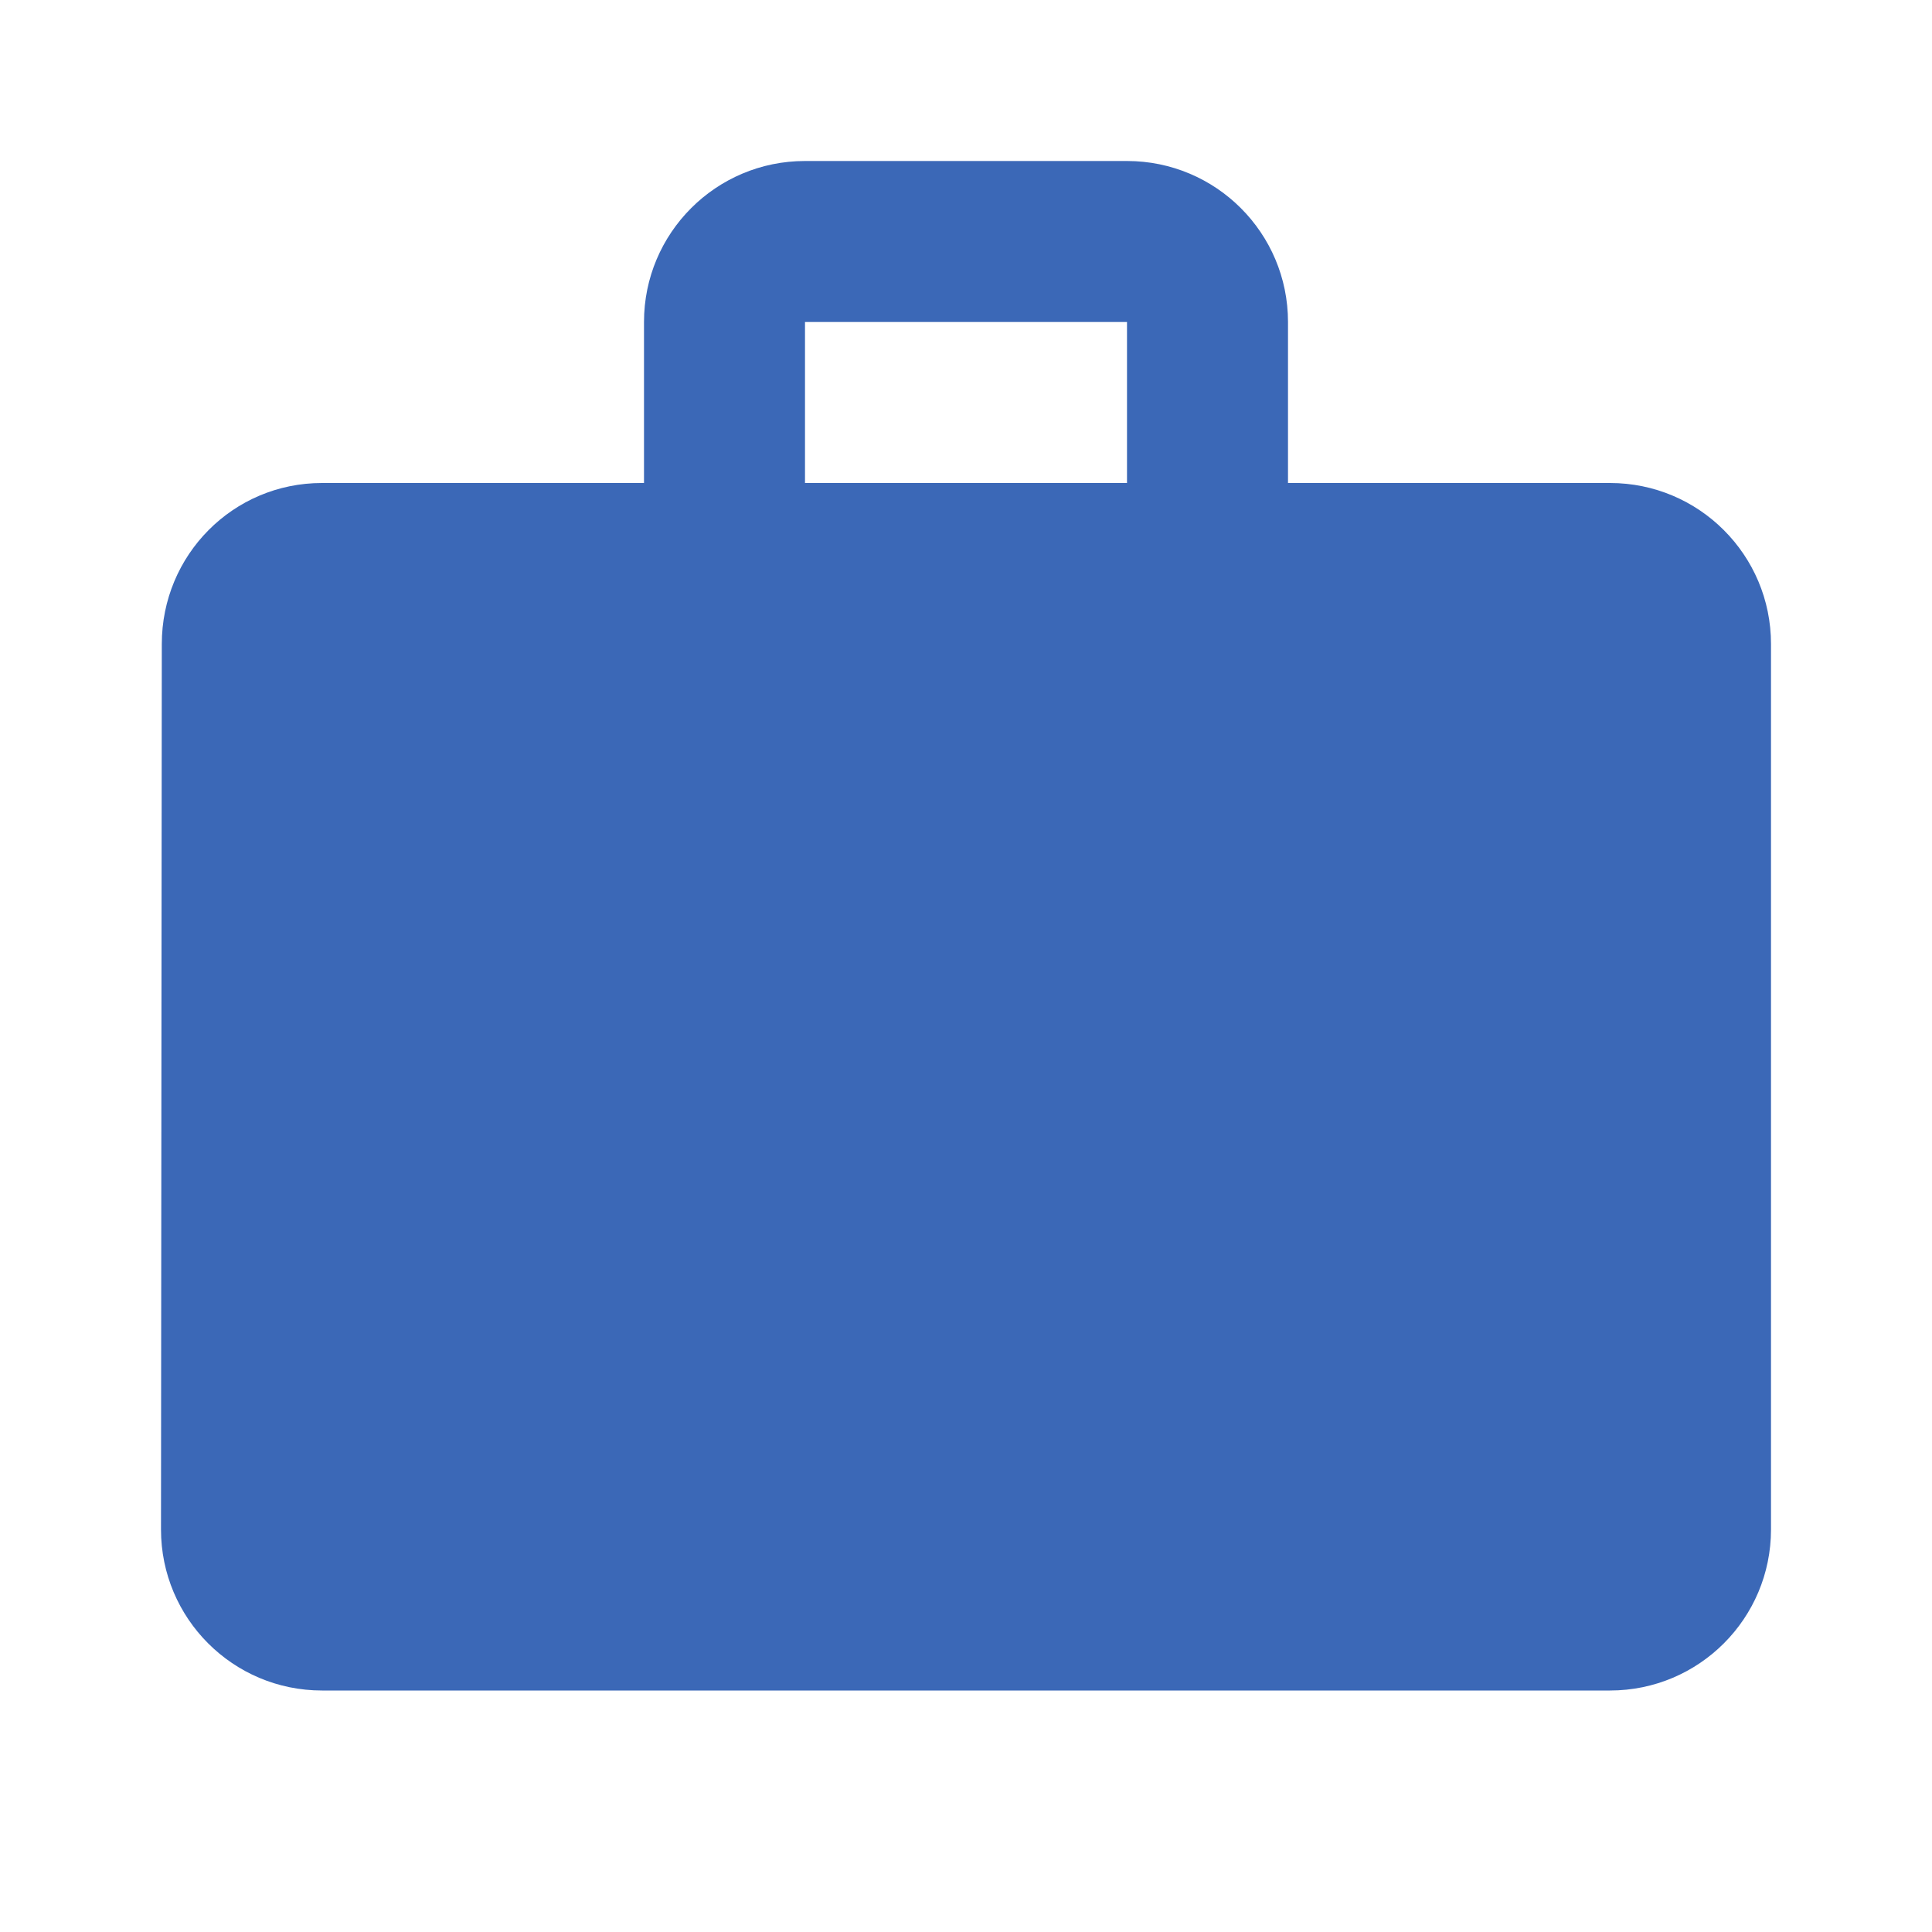 ﻿<svg xmlns="http://www.w3.org/2000/svg" width="256" height="256" viewBox="0 0 48 48" fill="rgba(59, 104, 183, 1)">
    <path d="M0 0h48v48H0z" fill="none"></path>
    <path d="M40 12h-8V8c0-2.21-1.79-4-4-4h-8c-2.21 0-4 1.79-4 4v4H8c-2.21 0-3.98 1.79-3.98 4L4 38c0 2.21 1.79 4 4 4h32c2.21 0 4-1.79 4-4V16c0-2.21-1.79-4-4-4zm-12 0h-8V8h8v4z"></path>
</svg>